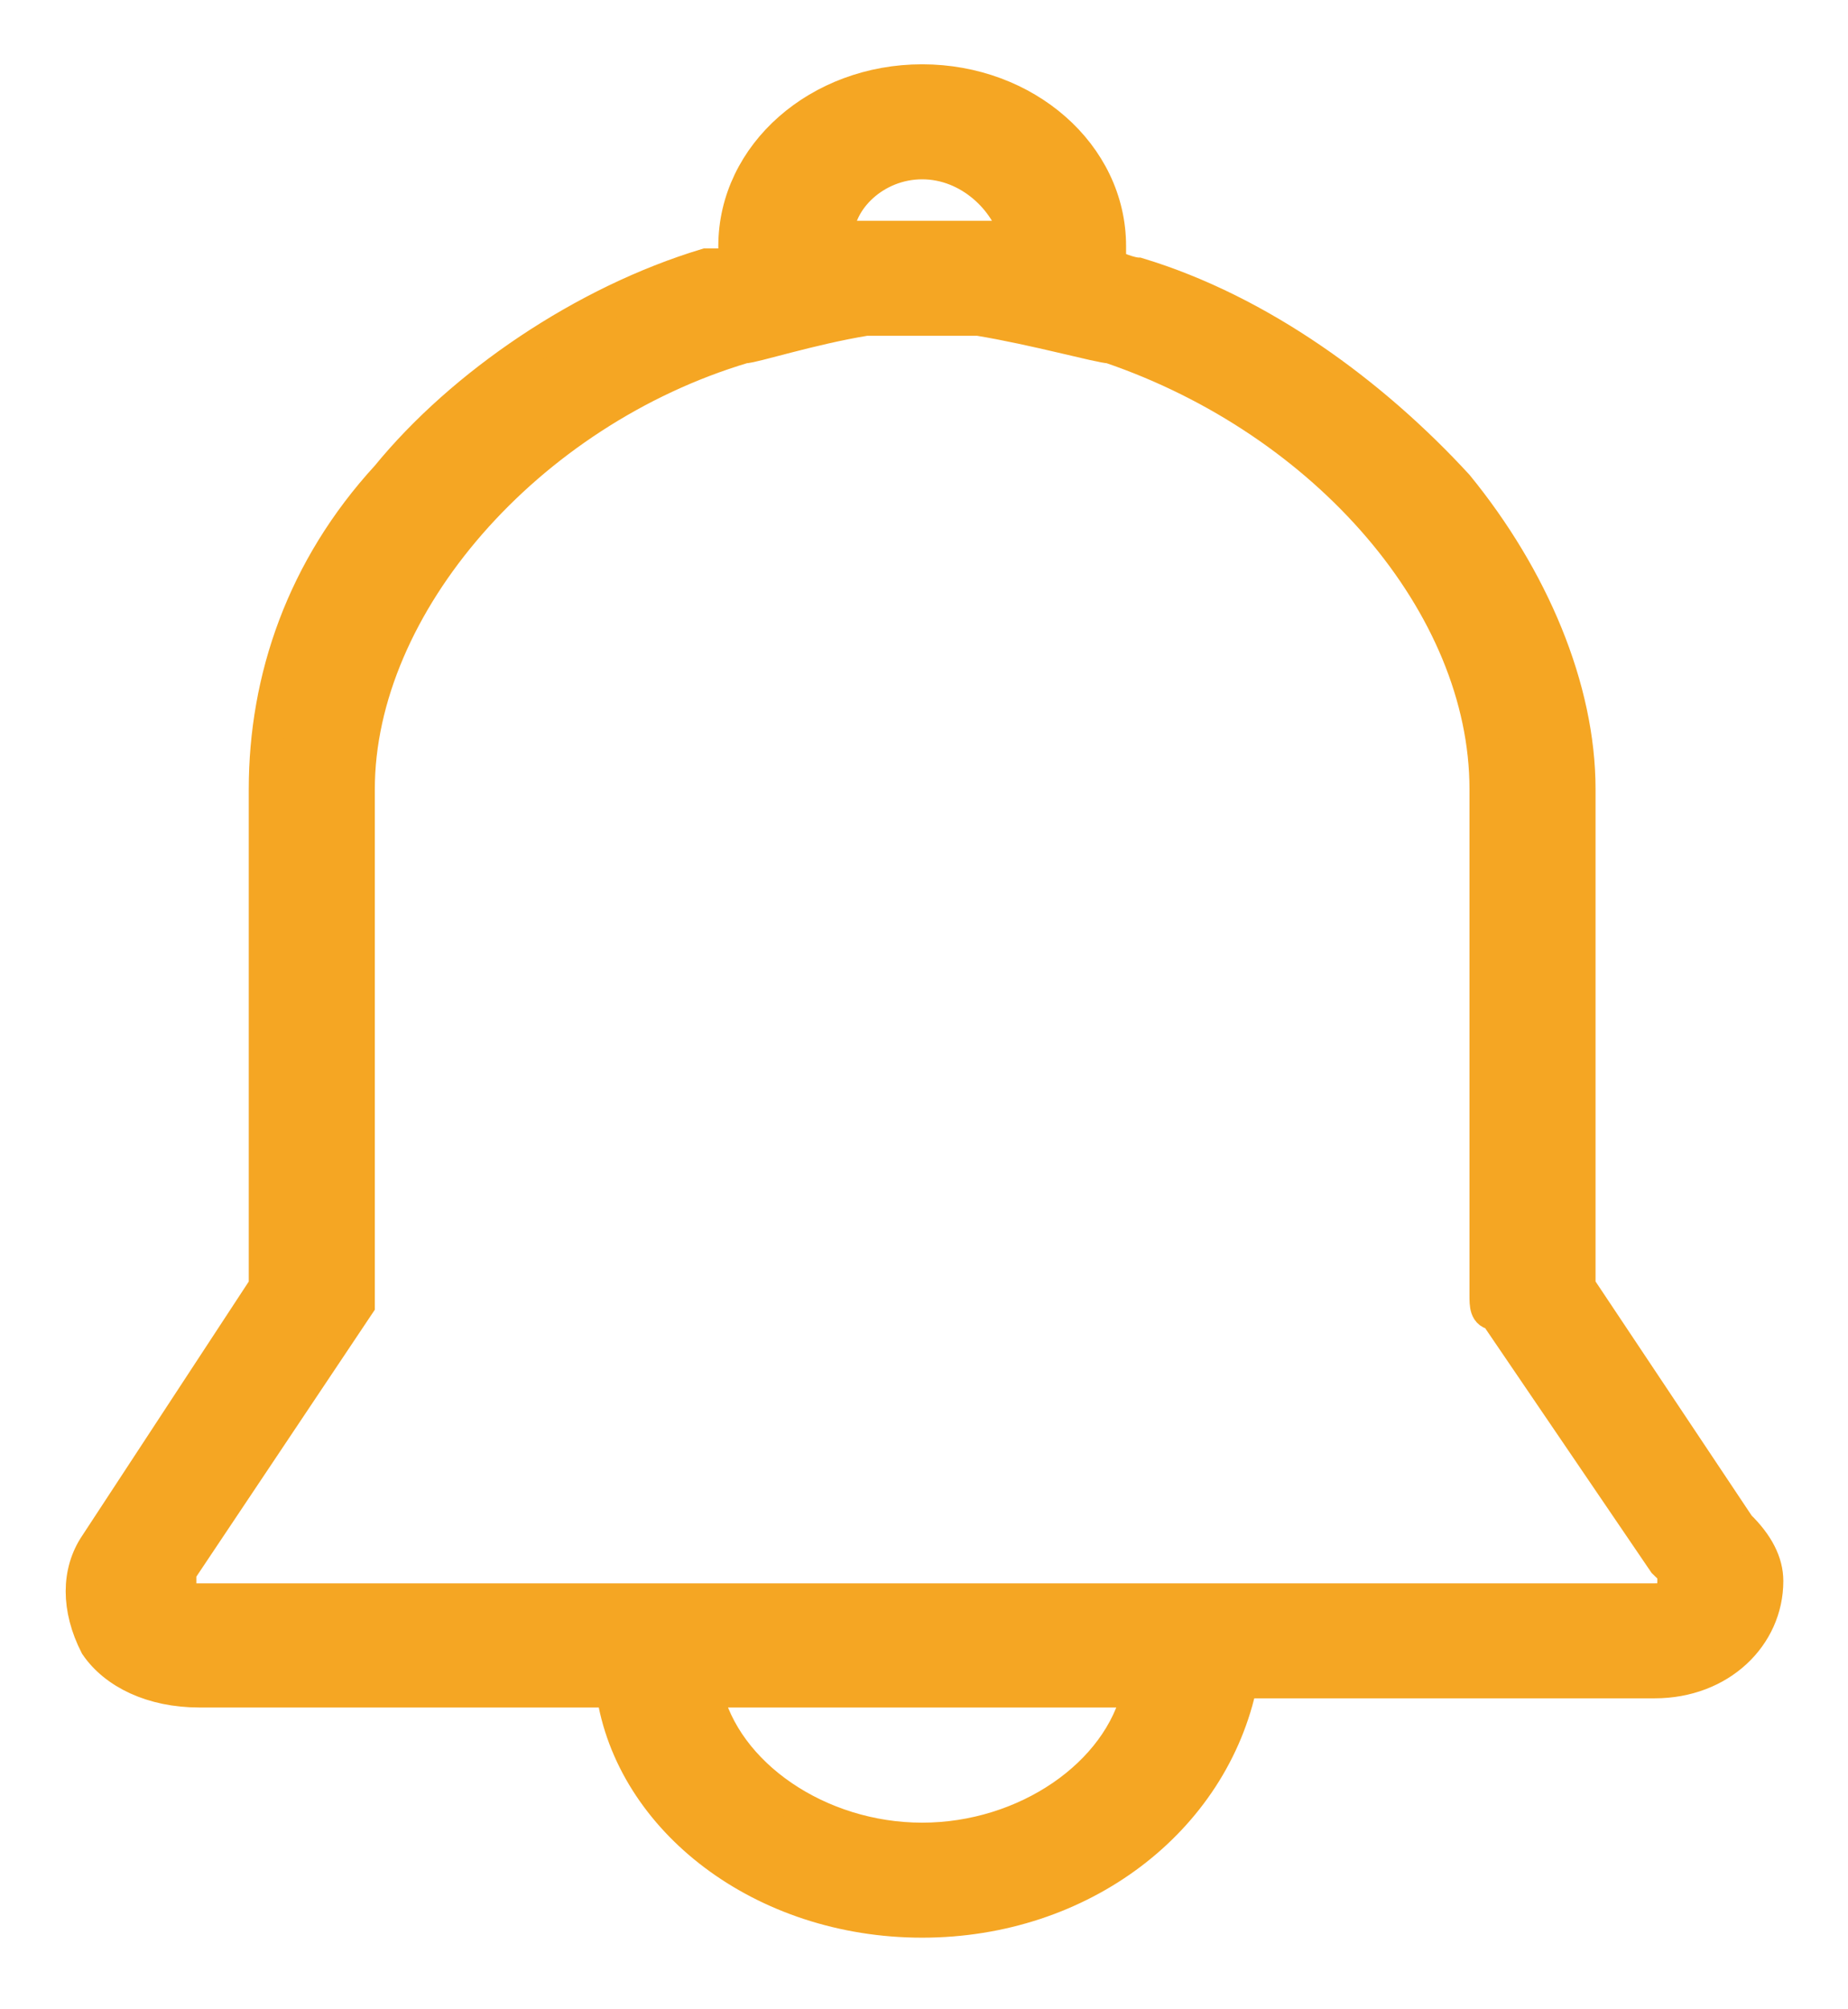 <?xml version="1.0" encoding="UTF-8"?>
<svg width="23px" height="25px" viewBox="0 0 23 25" version="1.1" xmlns="http://www.w3.org/2000/svg" xmlns:xlink="http://www.w3.org/1999/xlink">
    <!-- Generator: Sketch 52.2 (67145) - http://www.bohemiancoding.com/sketch -->
    <title>消息@1x</title>
    <desc>Created with Sketch.</desc>
    <g id="时光宝库web版" stroke="none" stroke-width="1" fill="none" fill-rule="evenodd">
        <g id="切图" transform="translate(-466, -947)" fill="#F5A623" fill-rule="nonzero" stroke="#F5A623" stroke-width="0.4">
            <g id="消息" transform="translate(467, 948)">
                <path d="M20.645,17.984 L18.658,15.005 L18.658,8.82 C18.658,7.56 18.074,6.185 17.139,5.04 C16.087,3.895 14.684,2.864 13.165,2.405 C13.165,2.405 13.048,2.405 12.815,2.291 L12.815,2.062 C12.815,0.916 11.763,0 10.477,0 C9.192,0 8.14,0.916 8.14,2.062 L8.14,2.291 L7.789,2.291 C6.27,2.749 4.751,3.78 3.816,4.925 C2.764,6.071 2.296,7.445 2.296,8.82 L2.296,15.005 L0.193,18.213 C-0.041,18.556 -0.041,19.015 0.193,19.473 C0.426,19.816 0.894,20.045 1.478,20.045 L6.62,20.045 C6.854,21.649 8.49,22.909 10.477,22.909 C12.464,22.909 14.1,21.649 14.451,19.931 L19.593,19.931 C20.411,19.931 20.995,19.358 20.995,18.671 C20.995,18.442 20.879,18.213 20.645,17.984 Z M10.477,1.031 C11.062,1.031 11.529,1.489 11.646,1.947 L11.295,1.947 L11.178,1.947 L9.893,1.947 L9.425,1.947 C9.425,1.489 9.893,1.031 10.477,1.031 Z M10.477,21.878 C9.192,21.878 8.023,21.076 7.789,20.045 L13.165,20.045 C12.931,21.076 11.763,21.878 10.477,21.878 Z M19.593,18.9 L1.361,18.9 C1.244,18.9 1.244,18.9 1.244,18.785 L1.244,18.556 L3.465,15.235 L3.465,8.82 C3.465,6.529 5.569,4.124 8.257,3.322 C8.374,3.322 9.075,3.093 9.776,2.978 L11.178,2.978 C11.88,3.093 12.698,3.322 12.815,3.322 C15.503,4.238 17.489,6.529 17.489,8.82 L17.489,15.12 C17.489,15.235 17.489,15.349 17.606,15.349 L19.71,18.442 L19.827,18.556 L19.827,18.671 C19.827,18.9 19.71,18.9 19.593,18.9 Z" id="形状"></path>
            </g>
        </g>
    </g>
</svg>